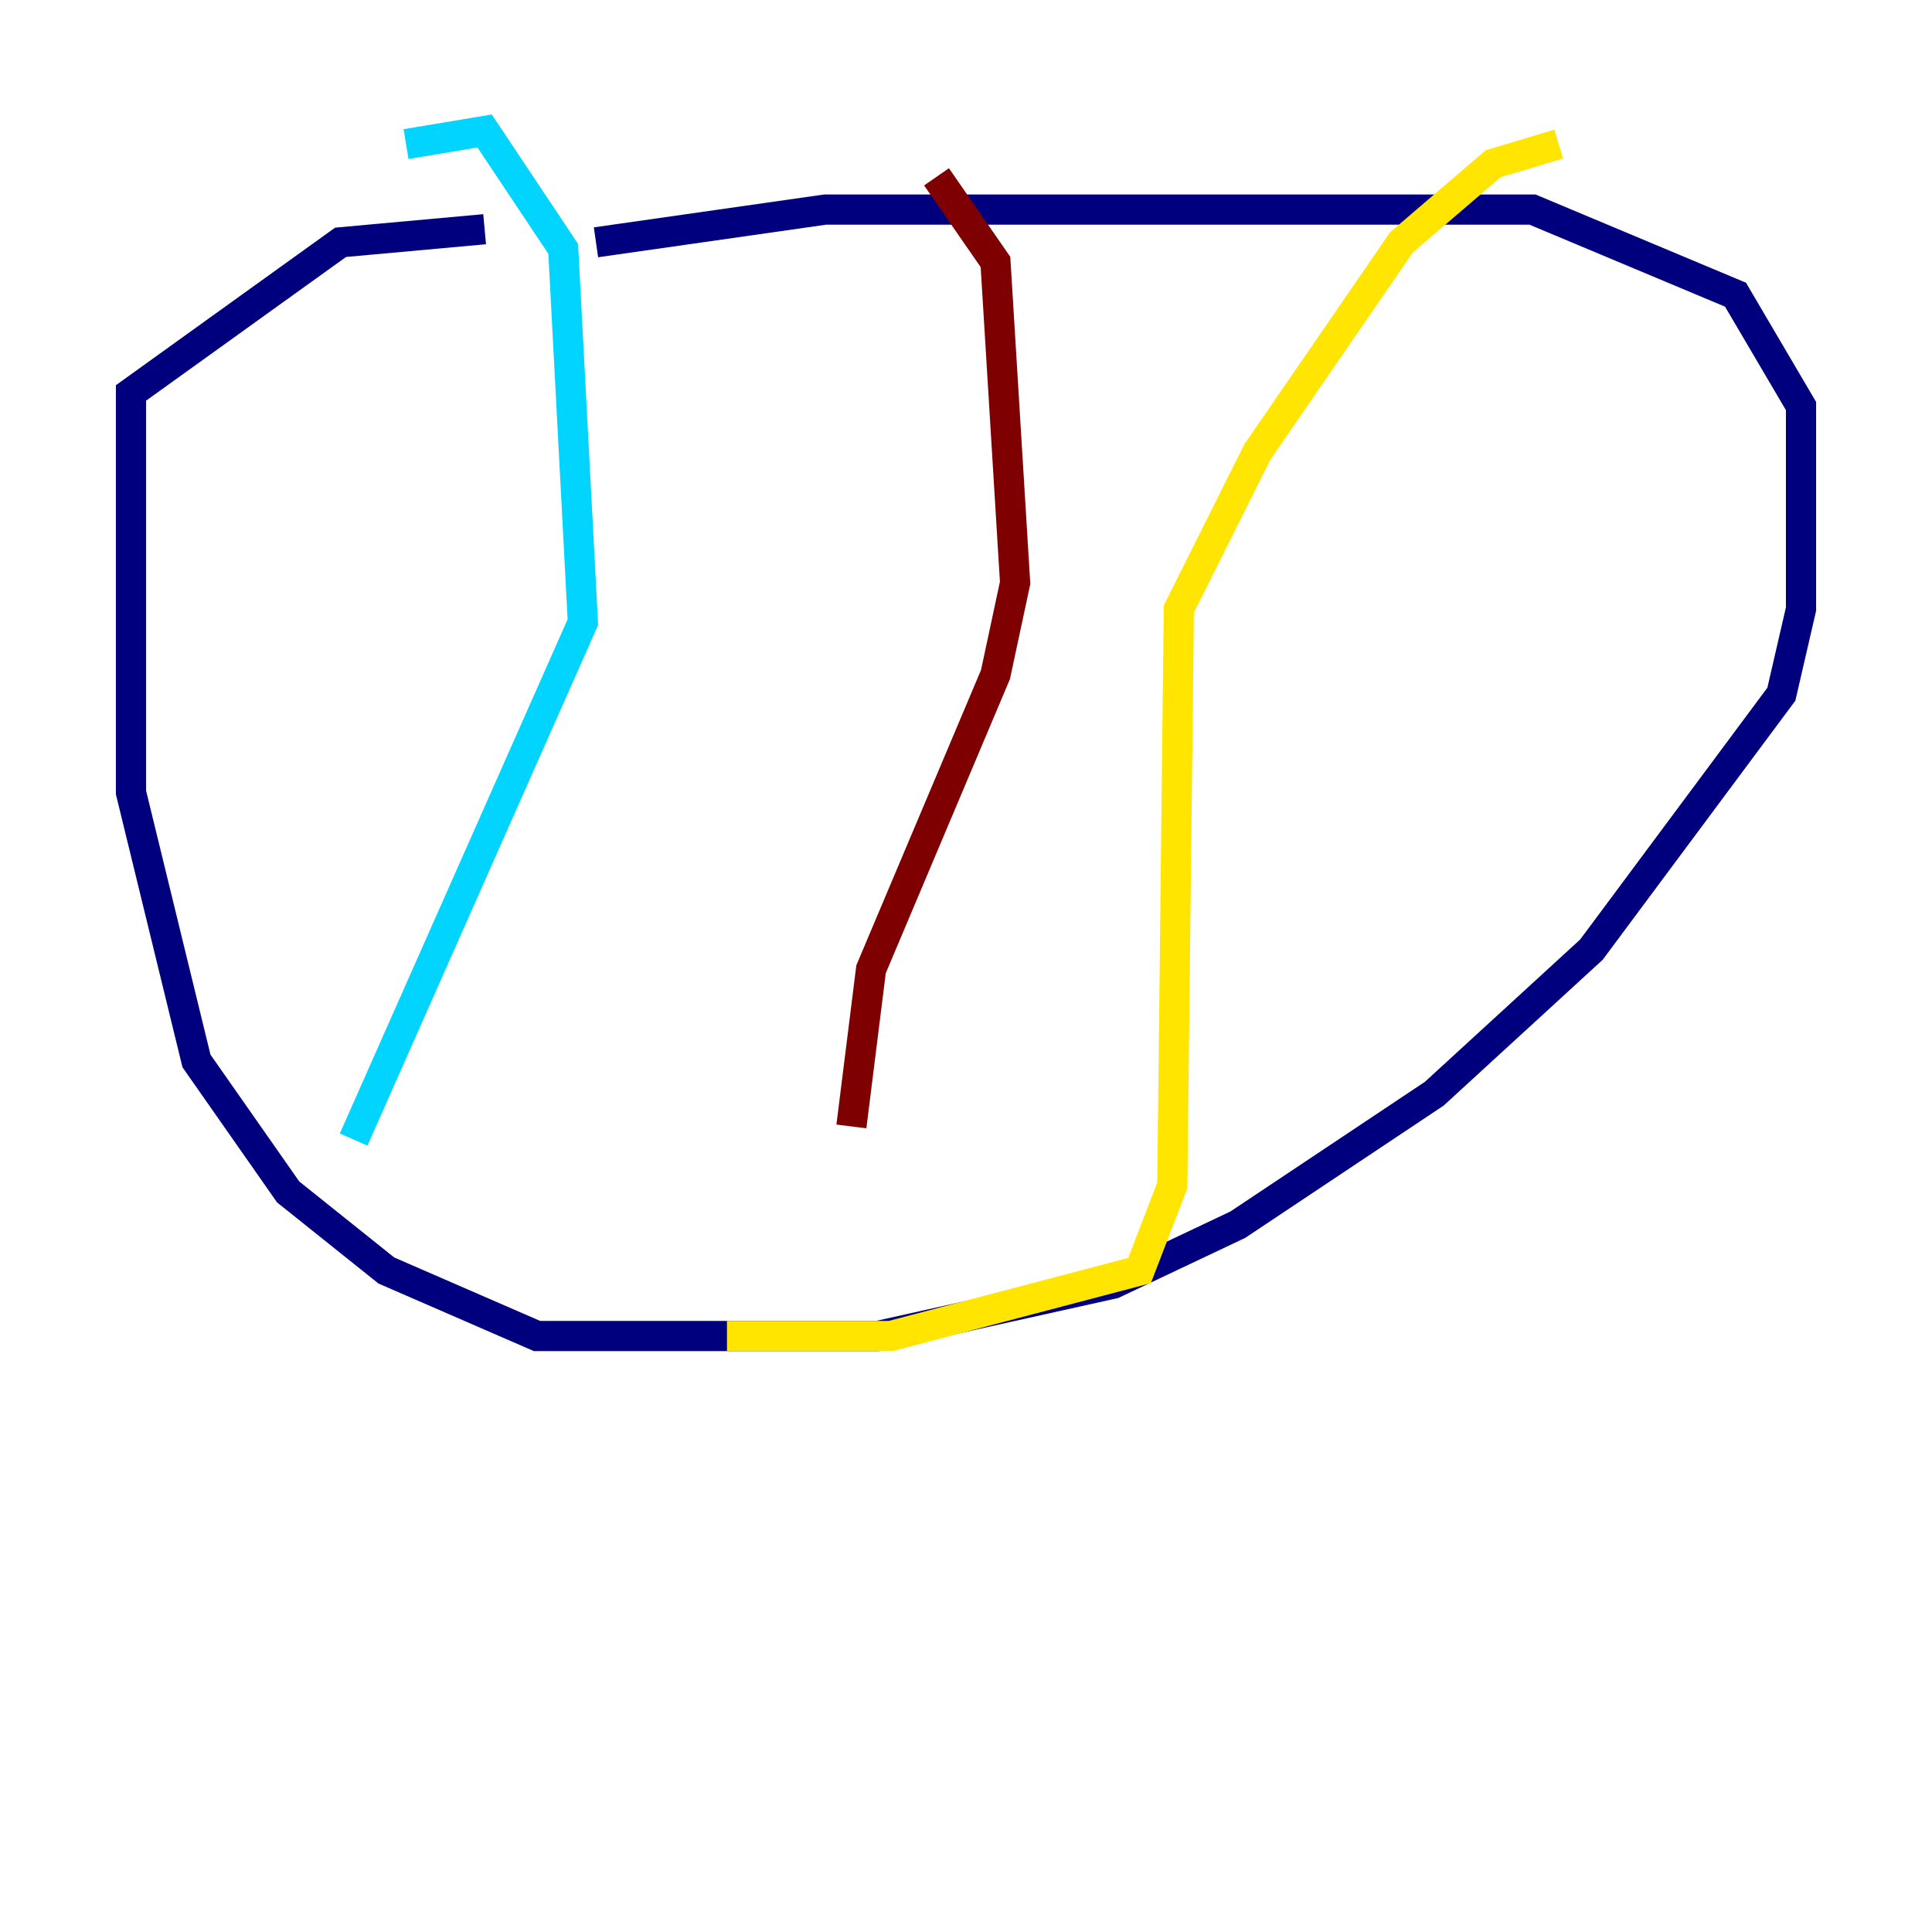 <?xml version="1.0" encoding="utf-8" ?>
<svg baseProfile="tiny" height="128" version="1.2" viewBox="0,0,128,128" width="128" xmlns="http://www.w3.org/2000/svg" xmlns:ev="http://www.w3.org/2001/xml-events" xmlns:xlink="http://www.w3.org/1999/xlink"><defs /><polyline fill="none" points="39.485,16.054 54.671,13.885 101.532,13.885 114.983,19.525 119.322,26.902 119.322,40.352 118.02,45.993 105.437,62.915 95.024,72.461 82.007,81.139 73.763,85.044 58.142,88.515 35.58,88.515 25.6,84.176 19.091,78.969 13.017,70.291 8.678,52.502 8.678,26.034 22.563,16.054 32.108,15.186" stroke="#00007f" stroke-width="2" /><polyline fill="none" points="26.902,9.546 32.108,8.678 37.315,16.488 38.617,41.22 23.43,75.498" stroke="#00d4ff" stroke-width="2" /><polyline fill="none" points="48.163,88.515 59.01,88.515 75.498,84.176 77.668,78.536 78.102,40.352 83.308,29.939 92.854,16.054 98.929,10.848 103.268,9.546" stroke="#ffe500" stroke-width="2" /><polyline fill="none" points="62.047,11.715 65.953,17.356 67.254,38.617 65.953,44.691 57.709,64.217 56.407,74.63" stroke="#7f0000" stroke-width="2" /></svg>